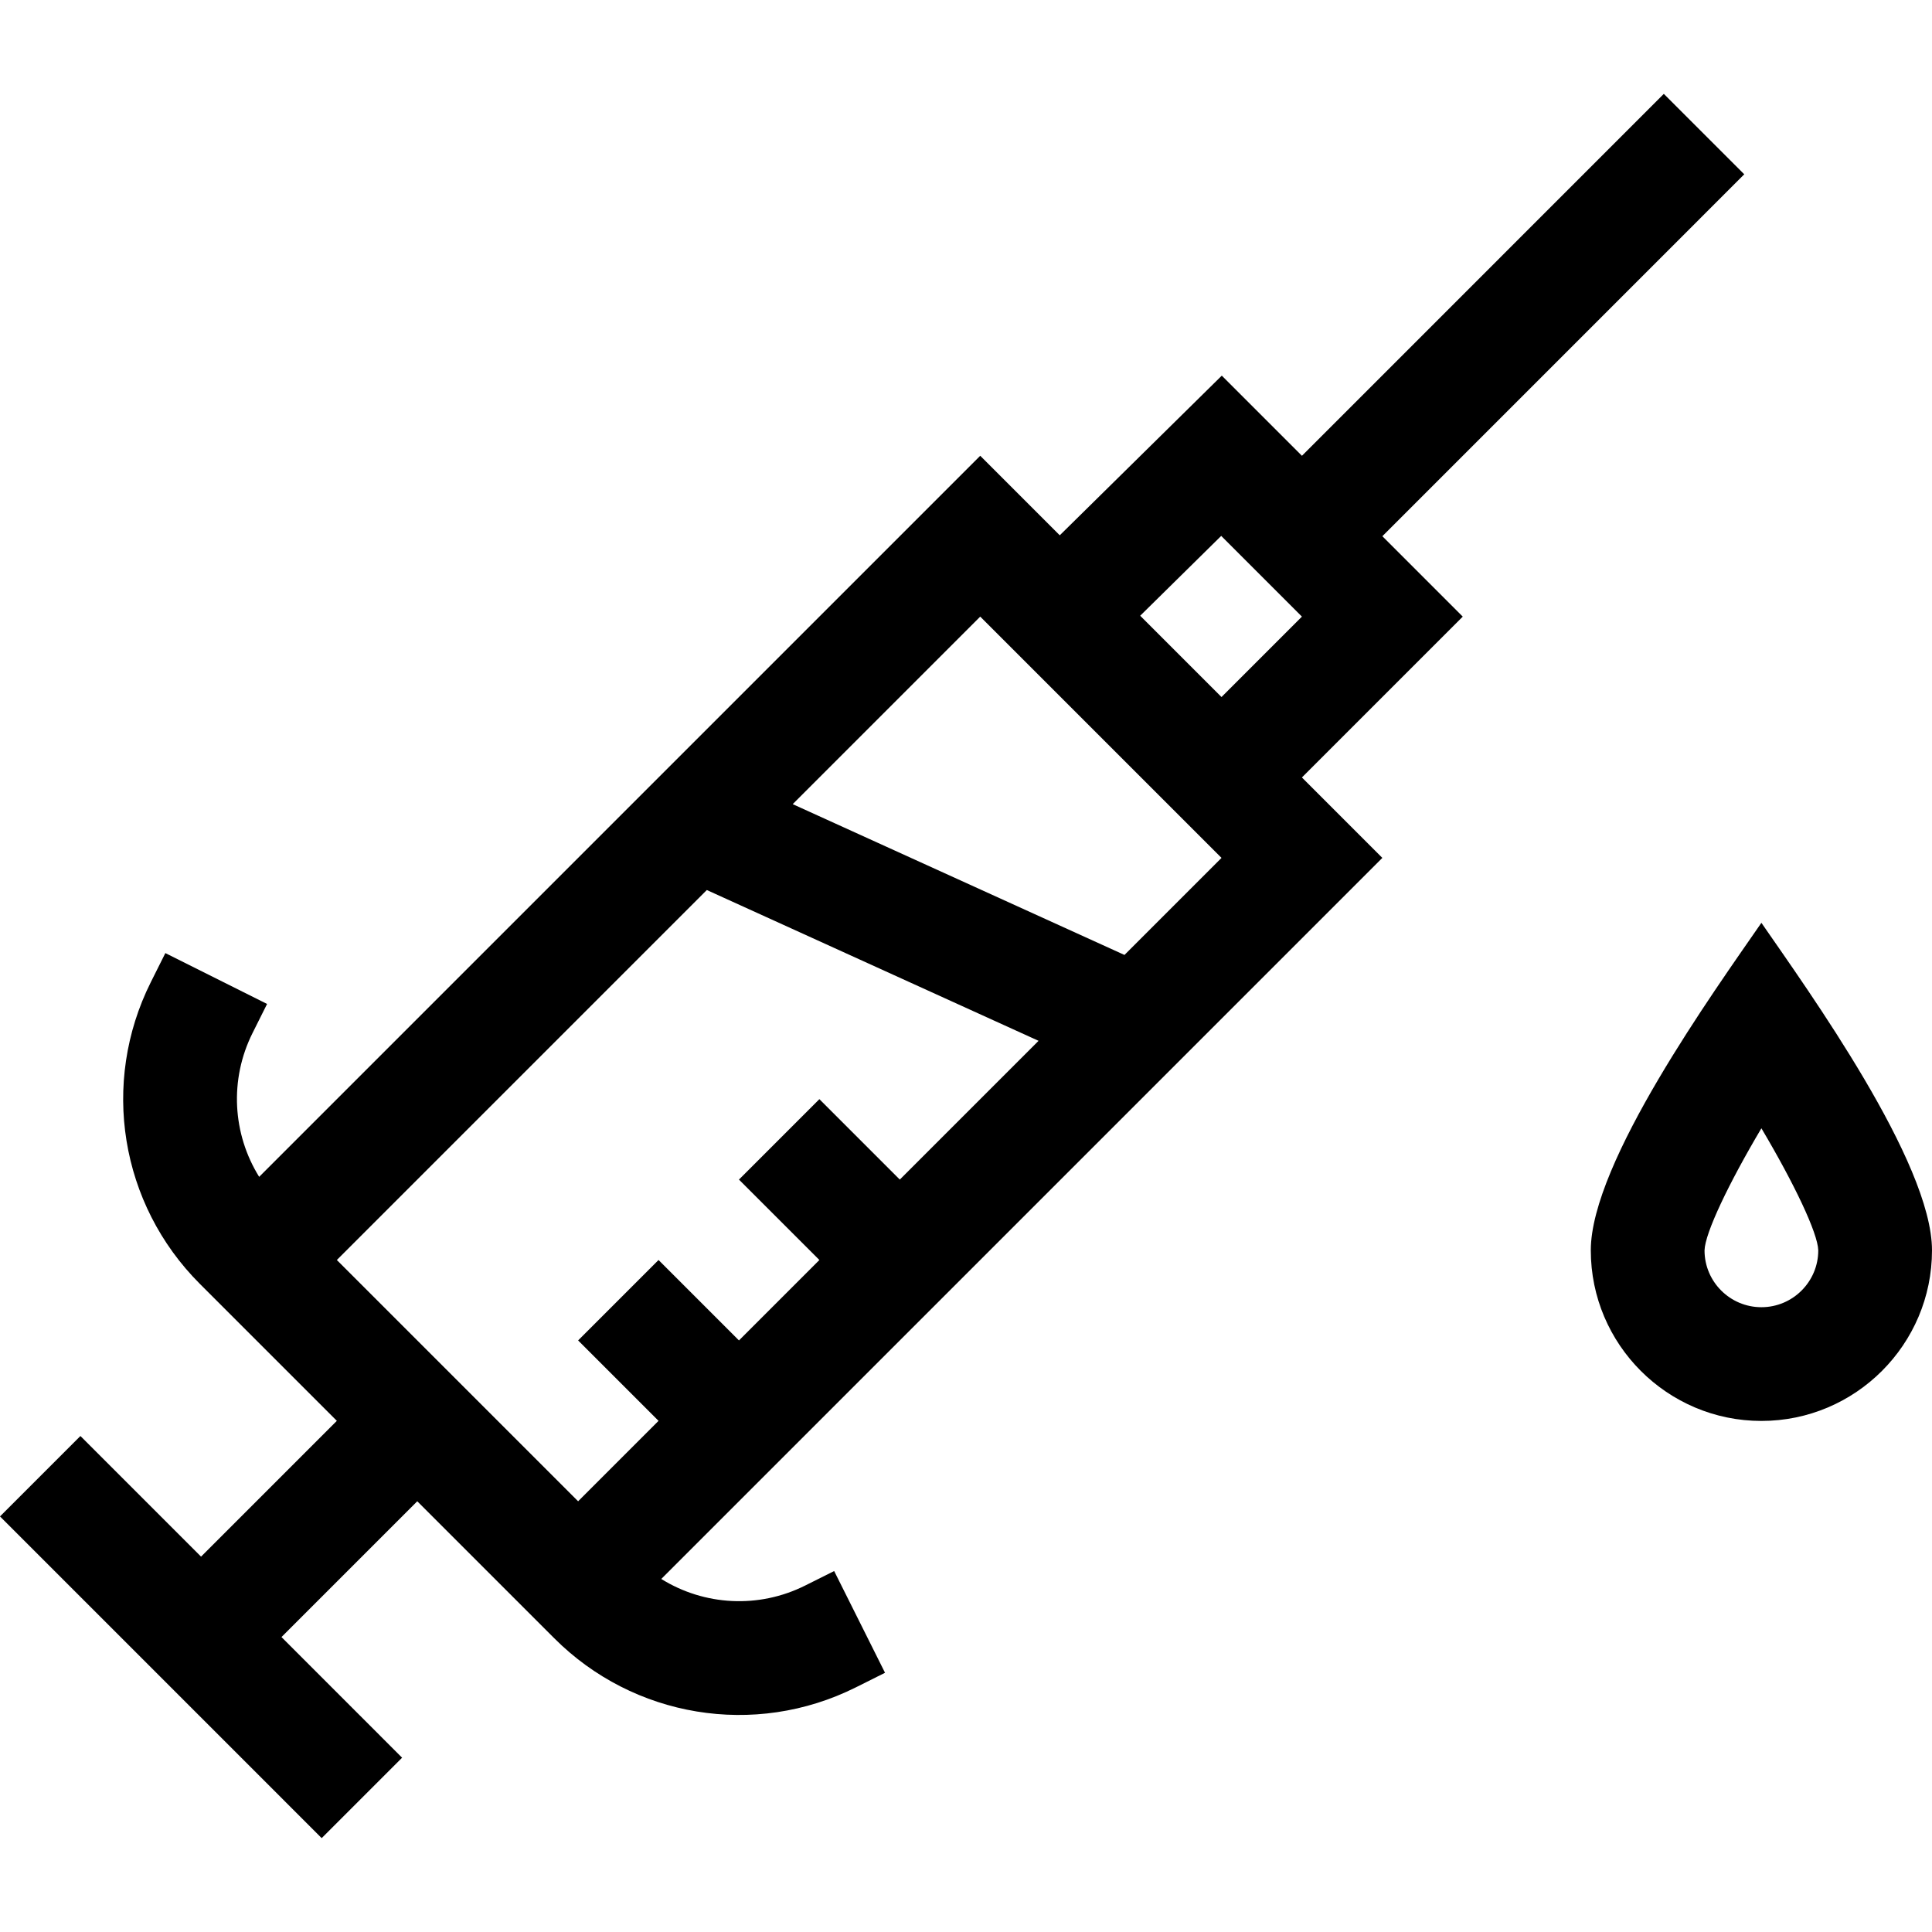 <svg id="Layer_1" enable-background="new 0 0 509.605 509.605" height="512" viewBox="0 0 509.605 509.605" width="512" xmlns="http://www.w3.org/2000/svg"><g><path d="m464.605 243.41c-12.428 18.008-45 63.184-45 86.392 0 24.814 20.187 45 45 45 24.814 0 45-20.186 45-45 0-23.229-32.669-68.525-45-86.392zm0 101.393c-8.271 0-15-6.728-15-14.982.123-4.585 6.361-17.655 15-32.212 8.635 14.551 14.873 27.615 15 32.206-.005 8.265-6.732 14.988-15 14.988z"/><path d="m364.628 141.437 95.456-95.463-21.216-21.213-95.453 95.462-21.14-21.14-42.739 42.114-20.978-20.979-190.197 190.198c-7.032-11.307-7.892-25.645-1.744-37.939l3.83-7.661-26.831-13.418-3.832 7.662c-13.288 26.577-8.1 58.551 12.911 79.562l36.156 36.156-35.818 35.82-31.82-31.82-21.213 21.213 84.852 84.853 21.213-21.213-31.818-31.819 35.818-35.82 36.156 36.156c20.828 20.829 52.765 26.311 79.563 12.911l7.661-3.831-13.416-26.832-7.662 3.831c-12.296 6.146-26.633 5.288-37.939-1.744l190.195-190.196-21.213-21.214 42.426-42.426zm-148.496 190.915-21.214 21.214-21.213-21.214-21.213 21.213 21.213 21.214-21.213 21.214-63.641-63.641 97.587-97.587 87.505 39.775-36.599 36.599-21.214-21.213-21.213 21.213zm80.468-80.467-87.506-39.775 49.465-49.464 63.64 63.641zm25.597-68.026-21.447-21.447 21.369-21.057 21.291 21.291z"/></g></svg>